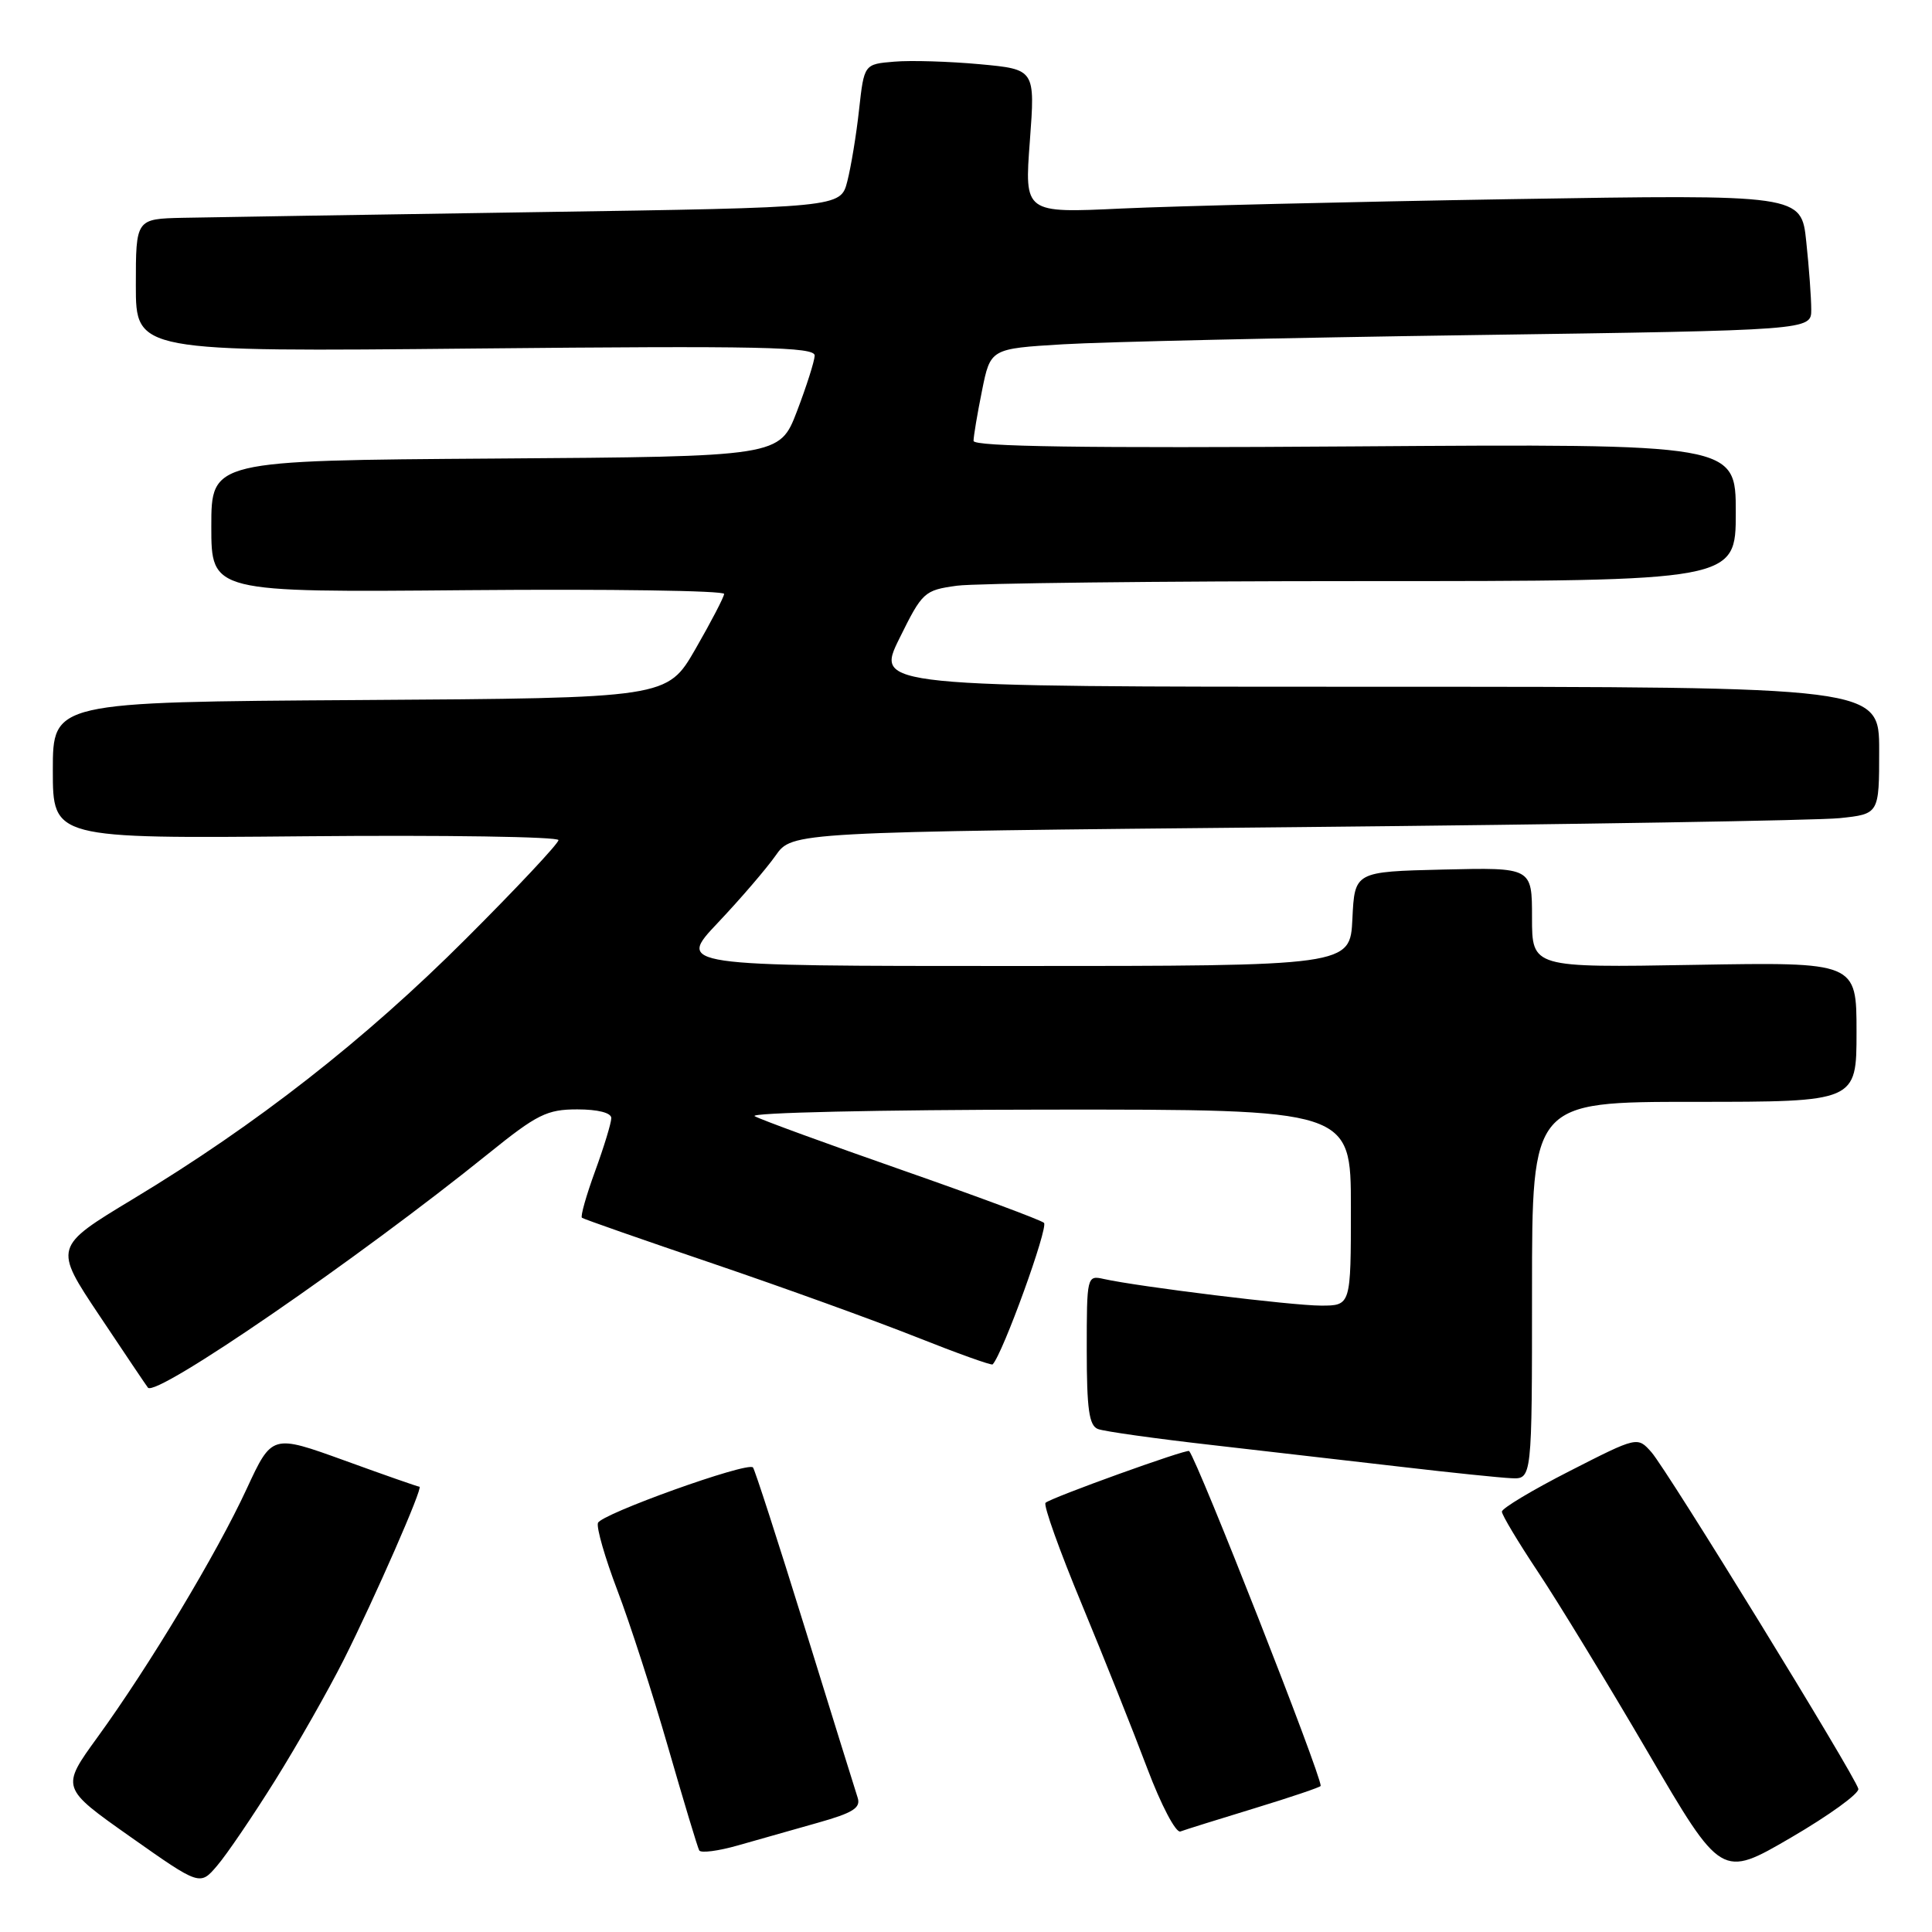 <?xml version="1.0" encoding="UTF-8" standalone="no"?>
<!DOCTYPE svg PUBLIC "-//W3C//DTD SVG 1.1//EN" "http://www.w3.org/Graphics/SVG/1.1/DTD/svg11.dtd" >
<svg xmlns="http://www.w3.org/2000/svg" xmlns:xlink="http://www.w3.org/1999/xlink" version="1.1" viewBox="0 0 256 256">
 <g >
 <path fill="currentColor"
d=" M 36.45 235.92 C 39.40 231.20 43.49 224.00 45.55 219.92 C 49.66 211.74 56.12 197.00 55.58 197.00 C 55.39 197.00 50.92 195.44 45.64 193.52 C 36.04 190.05 36.04 190.05 32.69 197.27 C 28.75 205.81 19.74 220.80 12.92 230.19 C 8.06 236.89 8.06 236.89 17.28 243.39 C 26.50 249.89 26.50 249.89 28.79 247.19 C 30.06 245.71 33.50 240.64 36.45 235.92 Z  M 246.24 237.03 C 245.83 235.33 220.91 194.78 218.82 192.42 C 216.97 190.34 216.97 190.34 207.99 194.92 C 203.05 197.44 199.01 199.86 199.01 200.30 C 199.00 200.73 201.16 204.33 203.80 208.30 C 206.44 212.26 212.99 223.01 218.35 232.18 C 228.10 248.86 228.10 248.86 237.30 243.50 C 242.36 240.55 246.38 237.64 246.24 237.03 Z  M 108.35 241.53 C 113.04 240.21 114.09 239.55 113.64 238.19 C 113.34 237.26 110.18 227.13 106.64 215.68 C 103.09 204.23 100.00 194.67 99.77 194.44 C 99.01 193.67 79.63 200.62 79.23 201.80 C 79.02 202.45 80.18 206.46 81.81 210.74 C 83.44 215.01 86.46 224.35 88.52 231.50 C 90.58 238.65 92.44 244.81 92.65 245.19 C 92.87 245.57 95.17 245.27 97.77 244.53 C 100.37 243.79 105.13 242.44 108.35 241.53 Z  M 166.25 239.60 C 171.06 238.13 175.00 236.80 175.00 236.64 C 175.00 235.03 158.77 193.73 157.57 192.27 C 157.30 191.95 139.20 198.47 138.54 199.13 C 138.23 199.43 140.40 205.49 143.35 212.59 C 146.29 219.69 150.19 229.46 152.01 234.30 C 153.85 239.18 155.81 242.91 156.41 242.68 C 157.01 242.45 161.44 241.07 166.25 239.60 Z  M 203.00 171.00 C 203.00 146.00 203.00 146.00 224.50 146.00 C 246.00 146.00 246.00 146.00 246.00 136.74 C 246.00 127.48 246.00 127.48 224.50 127.85 C 203.00 128.22 203.00 128.22 203.00 121.58 C 203.00 114.94 203.00 114.94 191.25 115.22 C 179.50 115.50 179.50 115.50 179.20 121.75 C 178.90 128.00 178.90 128.00 134.30 128.00 C 89.70 128.00 89.70 128.00 95.14 122.25 C 98.13 119.09 101.56 115.09 102.77 113.37 C 104.96 110.24 104.96 110.24 171.73 109.60 C 208.45 109.24 240.86 108.71 243.75 108.41 C 249.00 107.86 249.00 107.86 249.00 99.43 C 249.00 91.00 249.00 91.00 182.51 91.00 C 116.02 91.00 116.02 91.00 119.17 84.61 C 122.22 78.43 122.46 78.21 126.80 77.61 C 129.26 77.28 153.49 77.00 180.64 77.00 C 230.00 77.00 230.00 77.00 230.00 67.90 C 230.00 58.80 230.00 58.80 179.50 59.15 C 143.70 59.40 129.00 59.18 129.00 58.42 C 129.00 57.82 129.50 54.83 130.12 51.77 C 131.24 46.20 131.24 46.20 140.87 45.62 C 146.17 45.30 170.64 44.75 195.25 44.40 C 240.00 43.76 240.00 43.76 240.00 41.03 C 240.00 39.52 239.71 35.47 239.34 32.03 C 238.69 25.76 238.69 25.76 200.09 26.39 C 178.87 26.74 155.70 27.30 148.62 27.63 C 135.74 28.24 135.74 28.24 136.46 18.71 C 137.17 9.19 137.17 9.19 129.84 8.51 C 125.80 8.14 120.70 7.98 118.50 8.17 C 114.50 8.50 114.50 8.50 113.83 14.54 C 113.47 17.86 112.76 22.13 112.27 24.04 C 111.38 27.50 111.38 27.50 70.94 28.11 C 48.70 28.45 27.69 28.79 24.25 28.86 C 18.00 29.00 18.00 29.00 18.00 37.81 C 18.00 46.62 18.00 46.62 63.00 46.18 C 100.82 45.81 107.99 45.96 107.95 47.12 C 107.92 47.88 106.86 51.20 105.60 54.50 C 103.30 60.50 103.30 60.50 65.65 60.76 C 28.00 61.02 28.00 61.02 28.00 69.76 C 28.00 78.50 28.00 78.50 62.00 78.20 C 80.70 78.04 95.98 78.26 95.95 78.70 C 95.92 79.14 94.21 82.42 92.15 86.00 C 88.40 92.50 88.40 92.50 47.70 92.76 C 7.00 93.02 7.00 93.02 7.00 102.07 C 7.00 111.12 7.00 111.12 40.50 110.81 C 58.93 110.64 74.00 110.87 74.00 111.32 C 74.00 111.77 68.49 117.65 61.75 124.38 C 48.36 137.77 33.99 149.01 17.65 158.86 C 7.10 165.23 7.10 165.23 13.20 174.36 C 16.55 179.39 19.43 183.66 19.60 183.87 C 20.69 185.19 47.44 166.80 64.74 152.84 C 71.17 147.65 72.48 147.00 76.49 147.00 C 79.22 147.00 81.00 147.45 81.00 148.15 C 81.00 148.78 80.04 151.94 78.86 155.17 C 77.68 158.40 76.89 161.19 77.11 161.36 C 77.32 161.53 85.15 164.27 94.50 167.44 C 103.85 170.62 115.94 174.99 121.37 177.15 C 126.81 179.31 131.38 180.95 131.53 180.79 C 132.87 179.41 138.96 162.58 138.33 162.03 C 137.87 161.64 129.40 158.49 119.50 155.03 C 109.60 151.57 100.83 148.37 100.00 147.90 C 99.17 147.44 116.43 147.05 138.75 147.03 C 179.00 147.00 179.00 147.00 179.00 160.00 C 179.00 173.00 179.00 173.00 175.03 173.00 C 171.22 173.00 150.89 170.50 146.25 169.47 C 144.03 168.97 144.00 169.11 144.00 178.87 C 144.00 186.70 144.31 188.91 145.48 189.35 C 146.29 189.67 153.15 190.63 160.73 191.49 C 168.30 192.36 179.68 193.67 186.00 194.40 C 192.32 195.14 198.74 195.80 200.25 195.87 C 203.00 196.00 203.00 196.00 203.00 171.00 Z "/>
</g>
</svg>